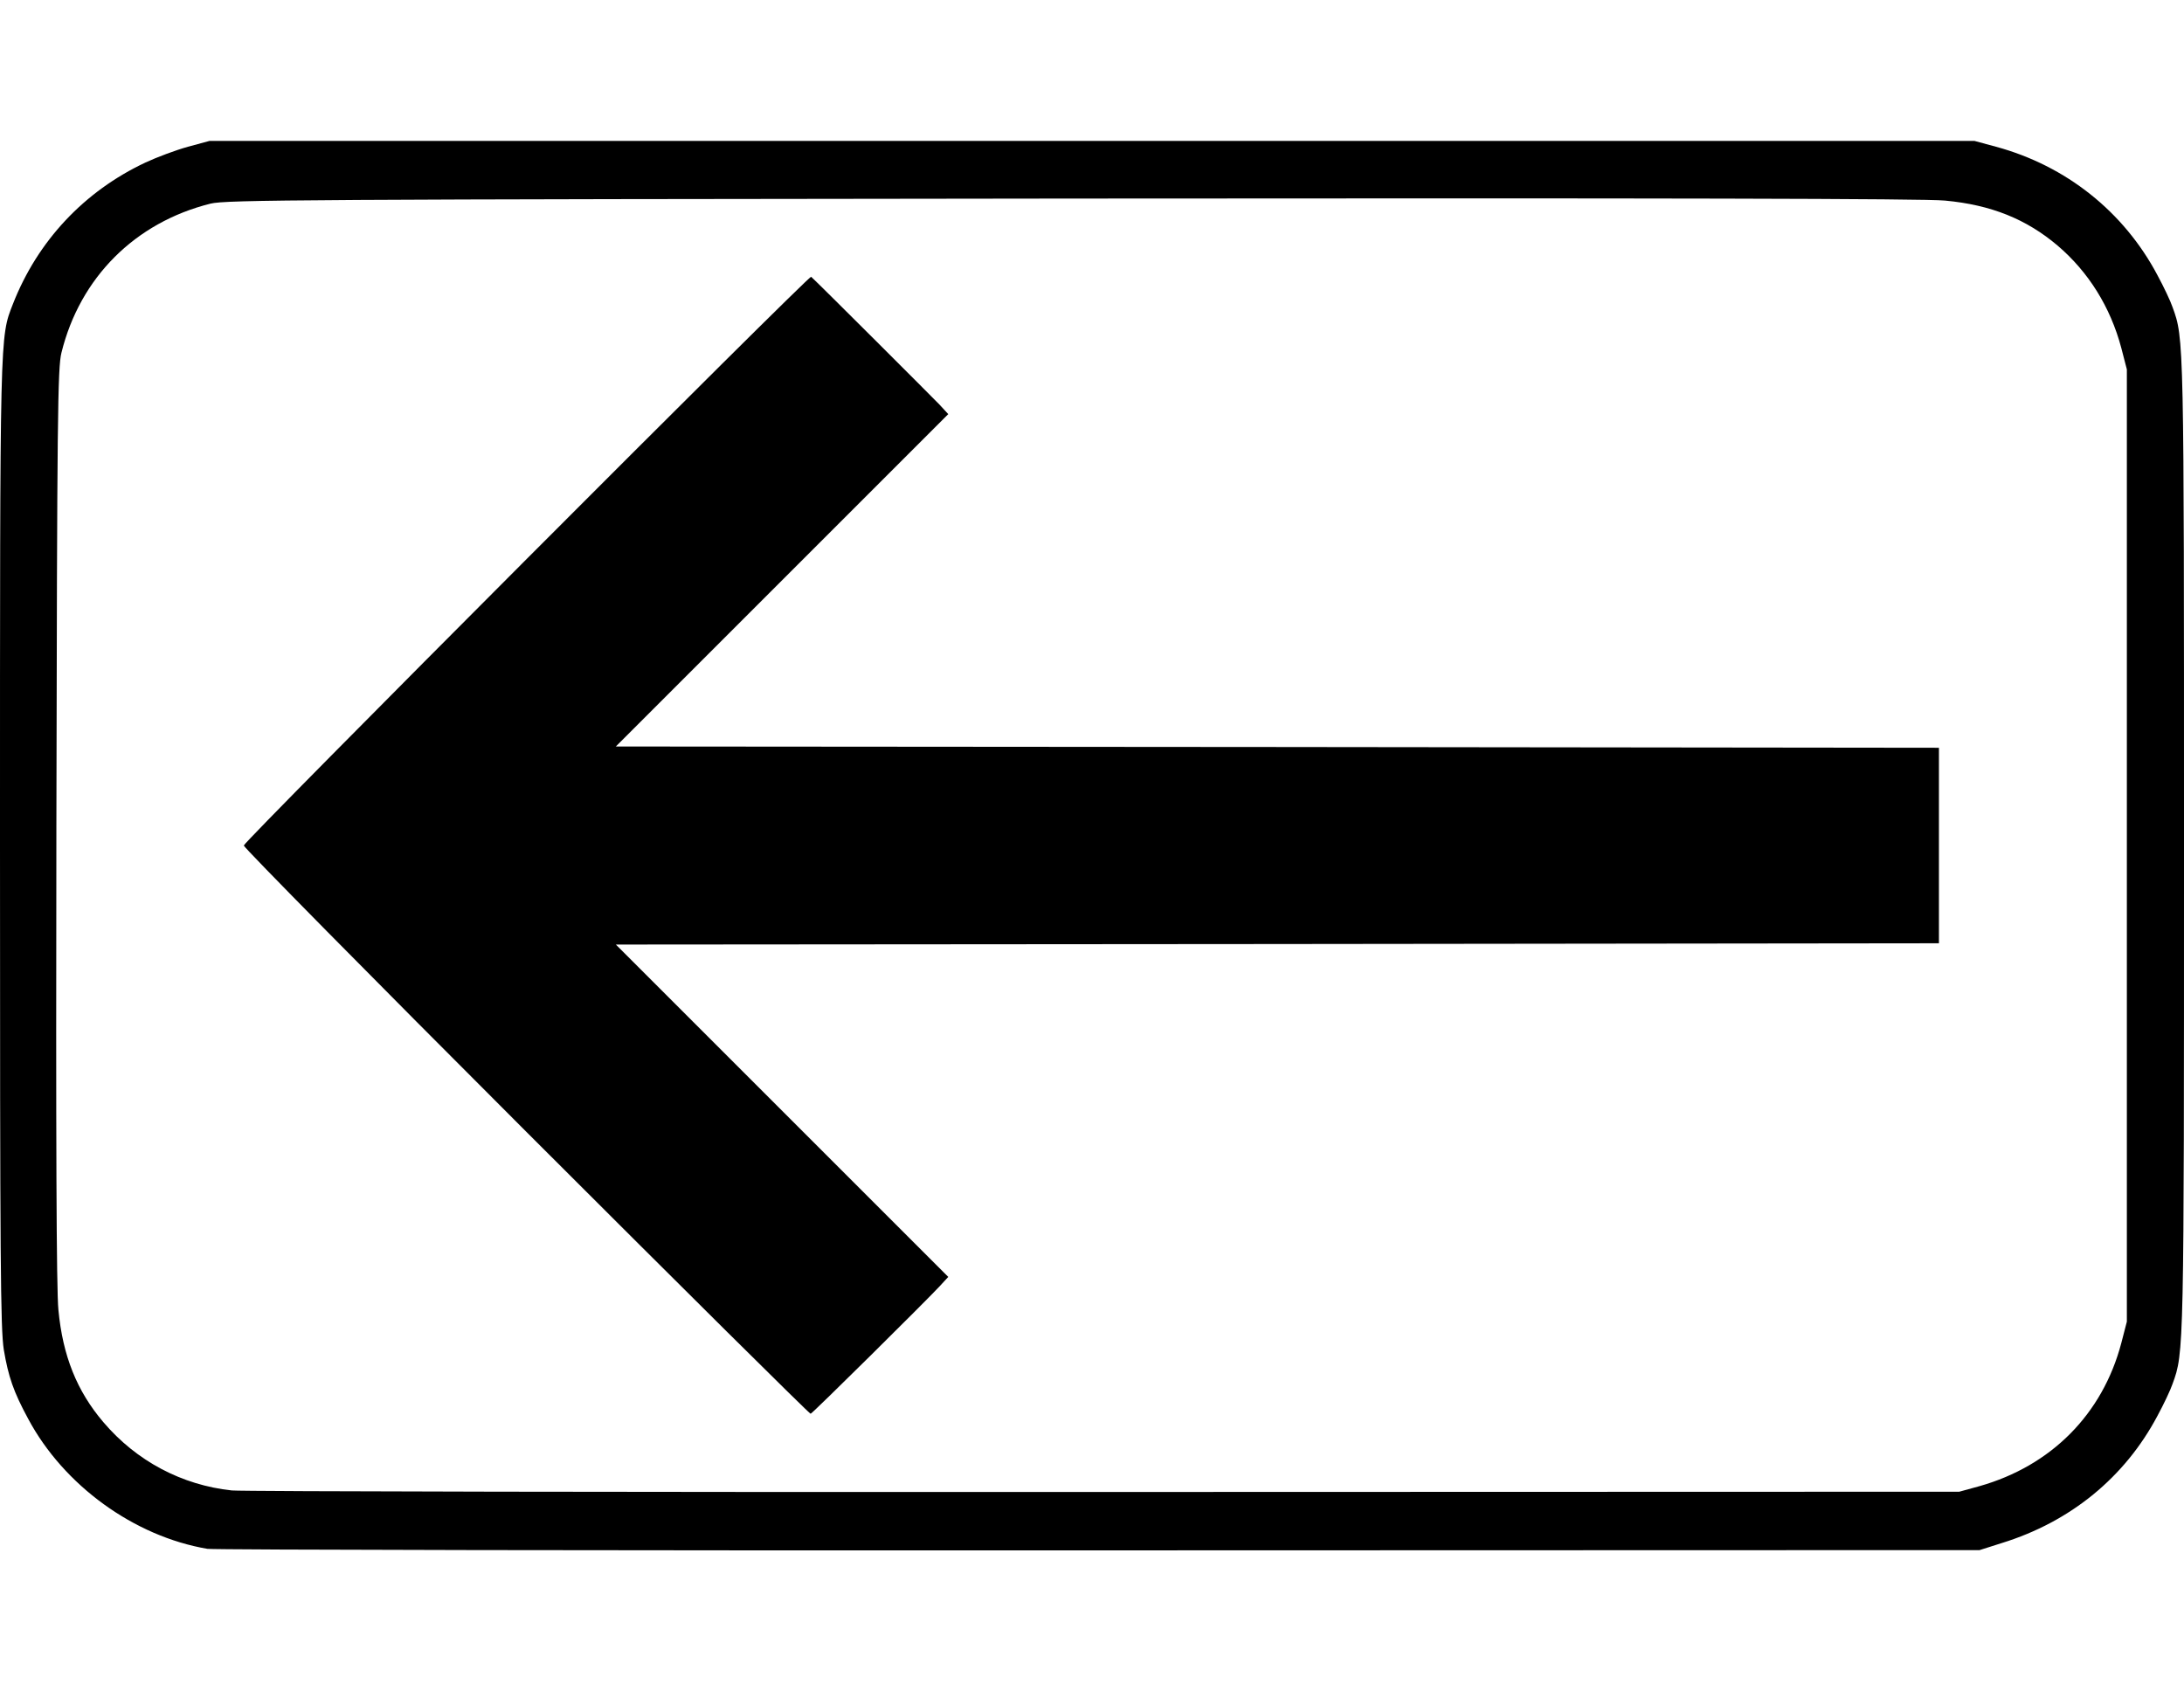 <!DOCTYPE svg PUBLIC "-//W3C//DTD SVG 20010904//EN" "http://www.w3.org/TR/2001/REC-SVG-20010904/DTD/svg10.dtd">
<svg version="1.0" xmlns="http://www.w3.org/2000/svg" width="860px" height="666px" viewBox="0 0 8600 6660" preserveAspectRatio="xMidYMid meet">
<g id="layer1" fill="#000000" stroke="none">
 <path d="M817 6100 c-289 -49 -566 -250 -706 -512 -58 -107 -78 -166 -96 -272 -13 -84 -15 -334 -15 -1986 0 -2037 -1 -2000 51 -2133 97 -248 281 -444 522 -557 45 -21 120 -49 167 -62 l85 -23 3475 0 3475 0 85 23 c276 75 503 256 635 505 25 46 52 103 60 127 45 123 45 122 45 2120 0 1998 0 1997 -45 2120 -8 24 -35 81 -60 127 -128 241 -341 416 -612 500 l-88 28 -3465 1 c-1906 1 -3487 -2 -3513 -6z m6978 -247 c282 -80 484 -283 558 -563 l22 -85 0 -1875 0 -1875 -22 -85 c-43 -161 -129 -299 -251 -403 -123 -104 -261 -160 -443 -177 -80 -8 -1102 -10 -3439 -8 -3033 3 -3331 5 -3391 20 -297 74 -514 291 -587 587 -15 59 -17 249 -20 1861 -2 1245 0 1830 8 1909 17 181 73 320 177 442 130 153 309 248 506 269 39 4 1586 7 3437 6 l3365 -1 80 -22z"/>
 <path d="M2072 4457 c-611 -611 -1112 -1119 -1112 -1127 0 -16 2226 -2247 2234 -2240 32 29 478 475 505 503 l35 38 -655 655 -654 654 2605 2 2605 3 0 385 0 385 -2605 3 -2605 2 654 654 655 655 -35 38 c-55 59 -498 498 -507 501 -4 1 -508 -499 -1120 -1111z"/>
 </g>

</svg>